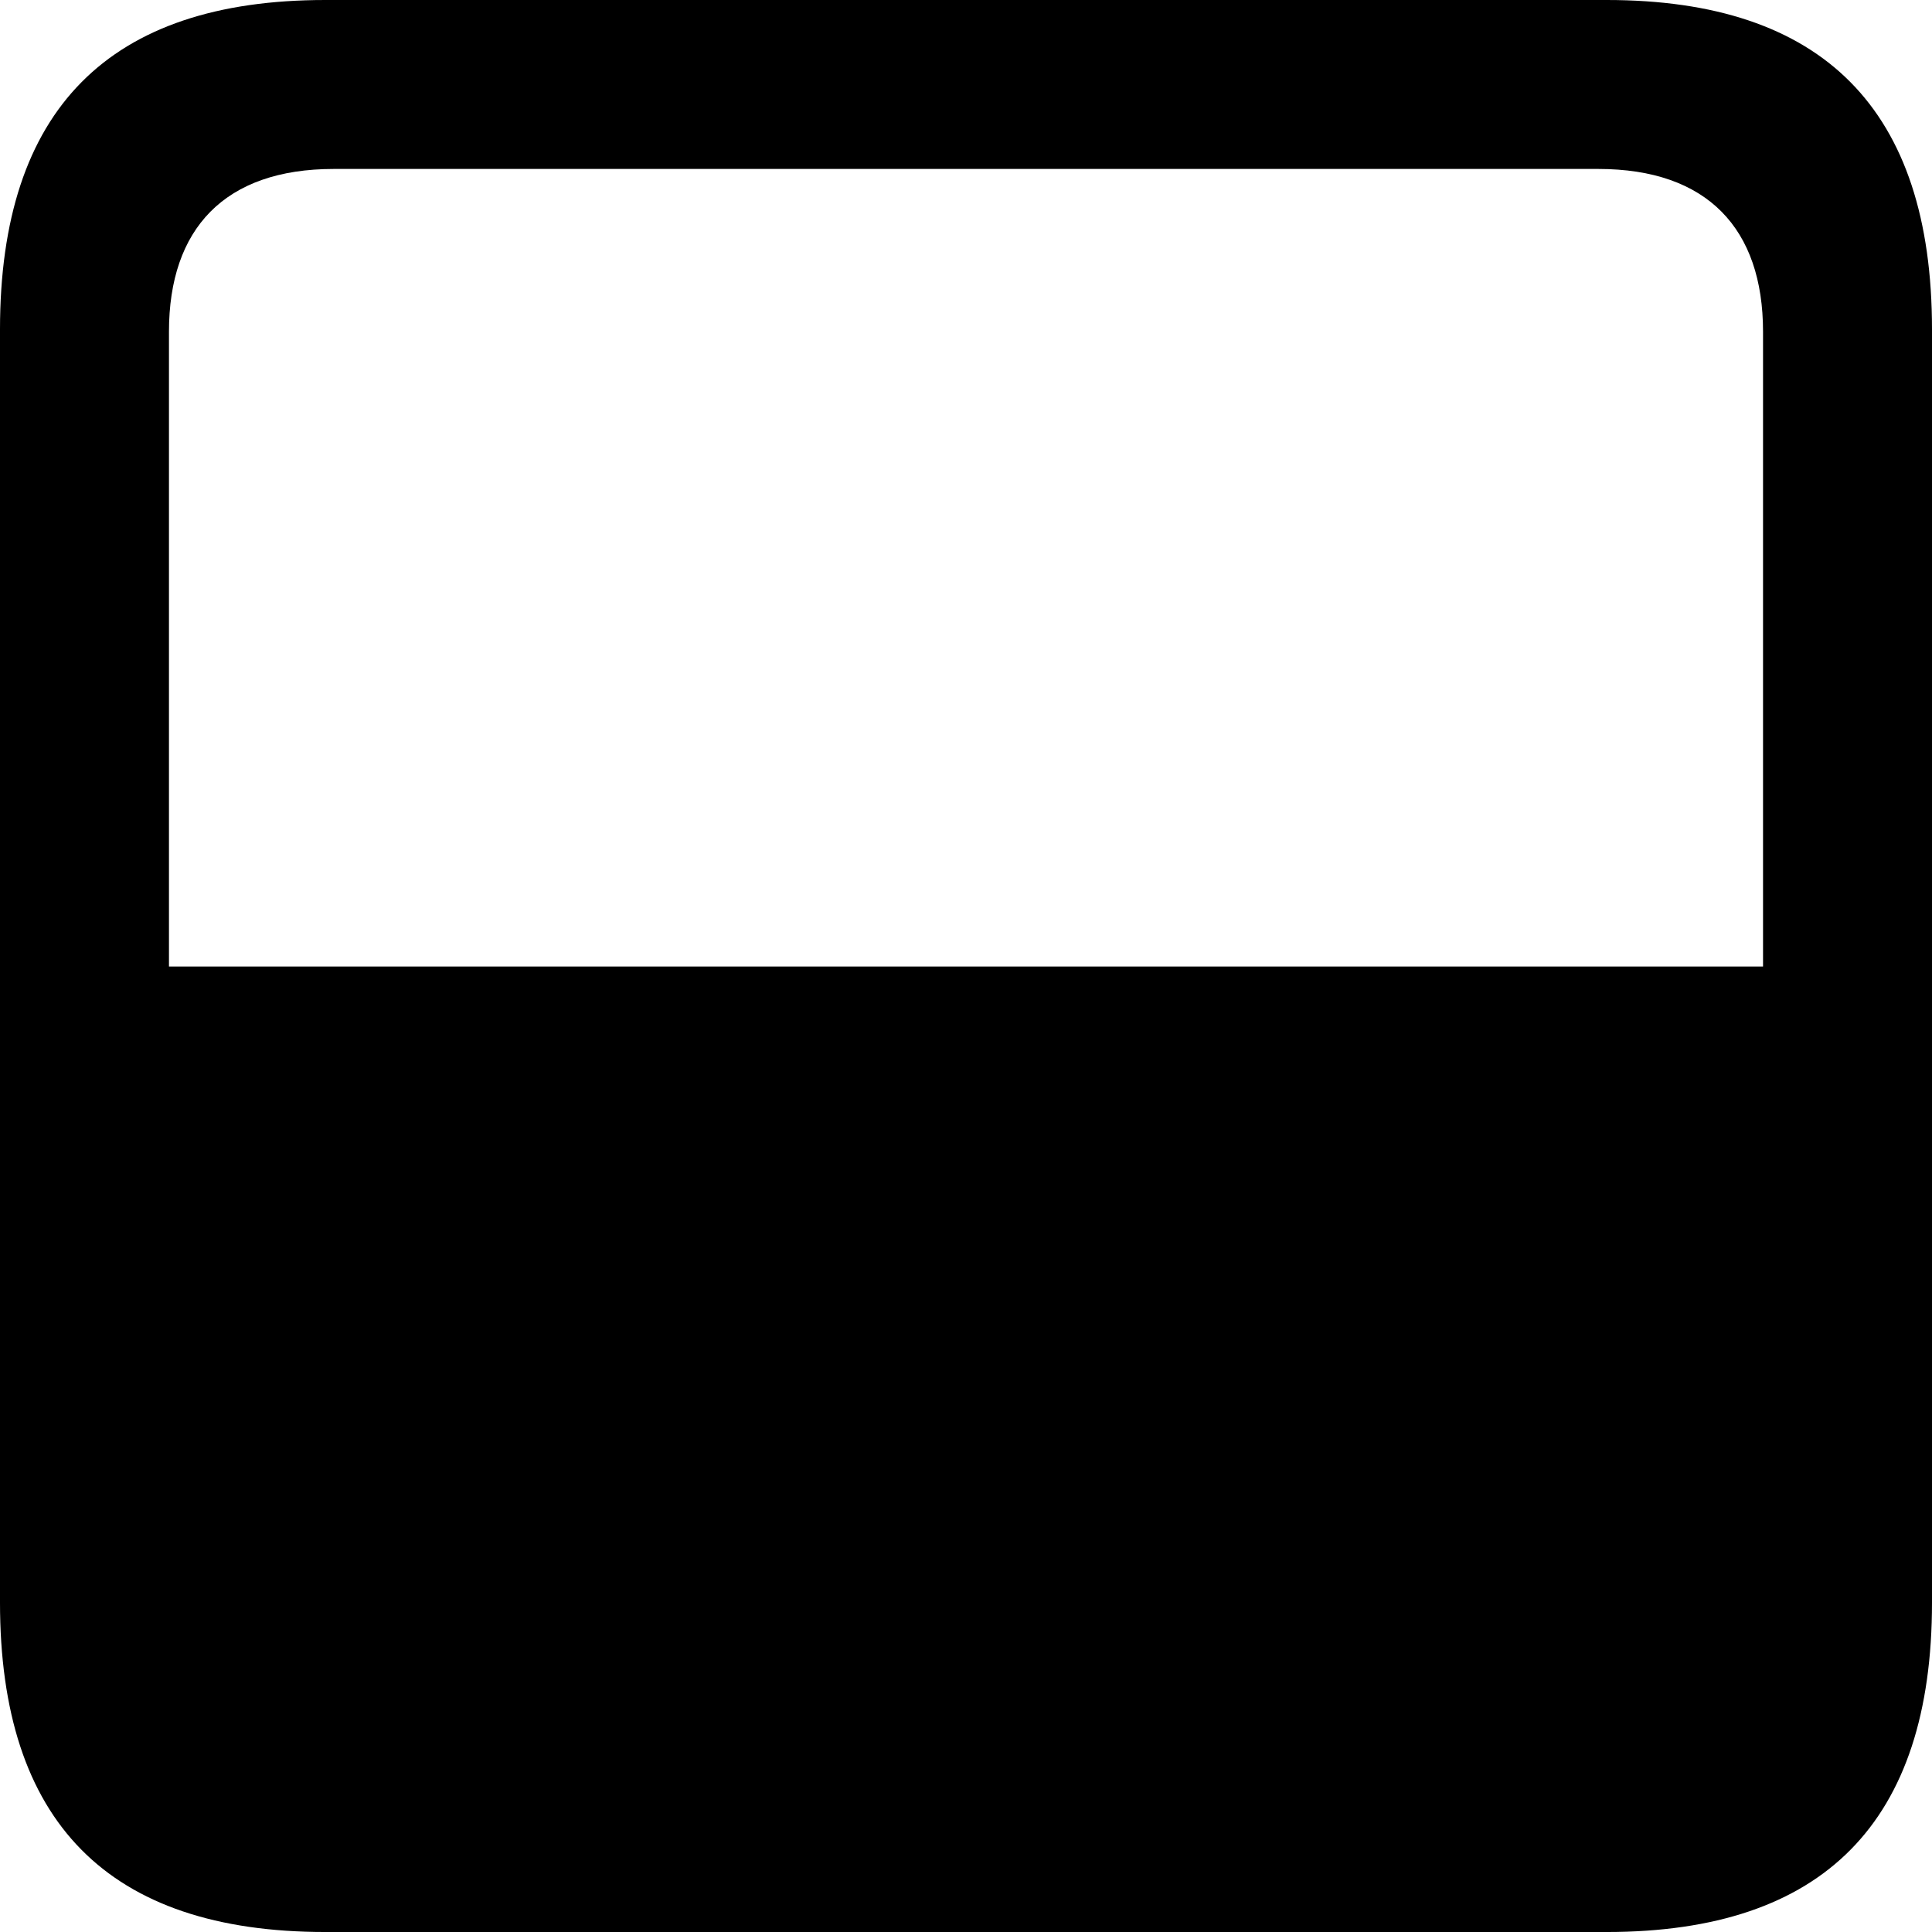 <?xml version="1.0" encoding="UTF-8" standalone="no"?>
<svg xmlns="http://www.w3.org/2000/svg"
     width="898.926" height="898.926"
     viewBox="0 0 898.926 898.926"
     fill="currentColor">
  <path d="M-0.002 745.61C-0.002 847.66 50.288 898.93 151.368 898.93H747.558C848.628 898.93 898.928 847.66 898.928 745.61V153.32C898.928 50.78 848.148 0 747.558 0H151.368C50.778 0 -0.002 50.78 -0.002 153.32ZM78.618 449.71V154.3C78.618 106.45 104.488 78.61 155.278 78.61H743.648C794.438 78.61 820.308 106.45 820.308 154.3V449.71Z"/>
</svg>